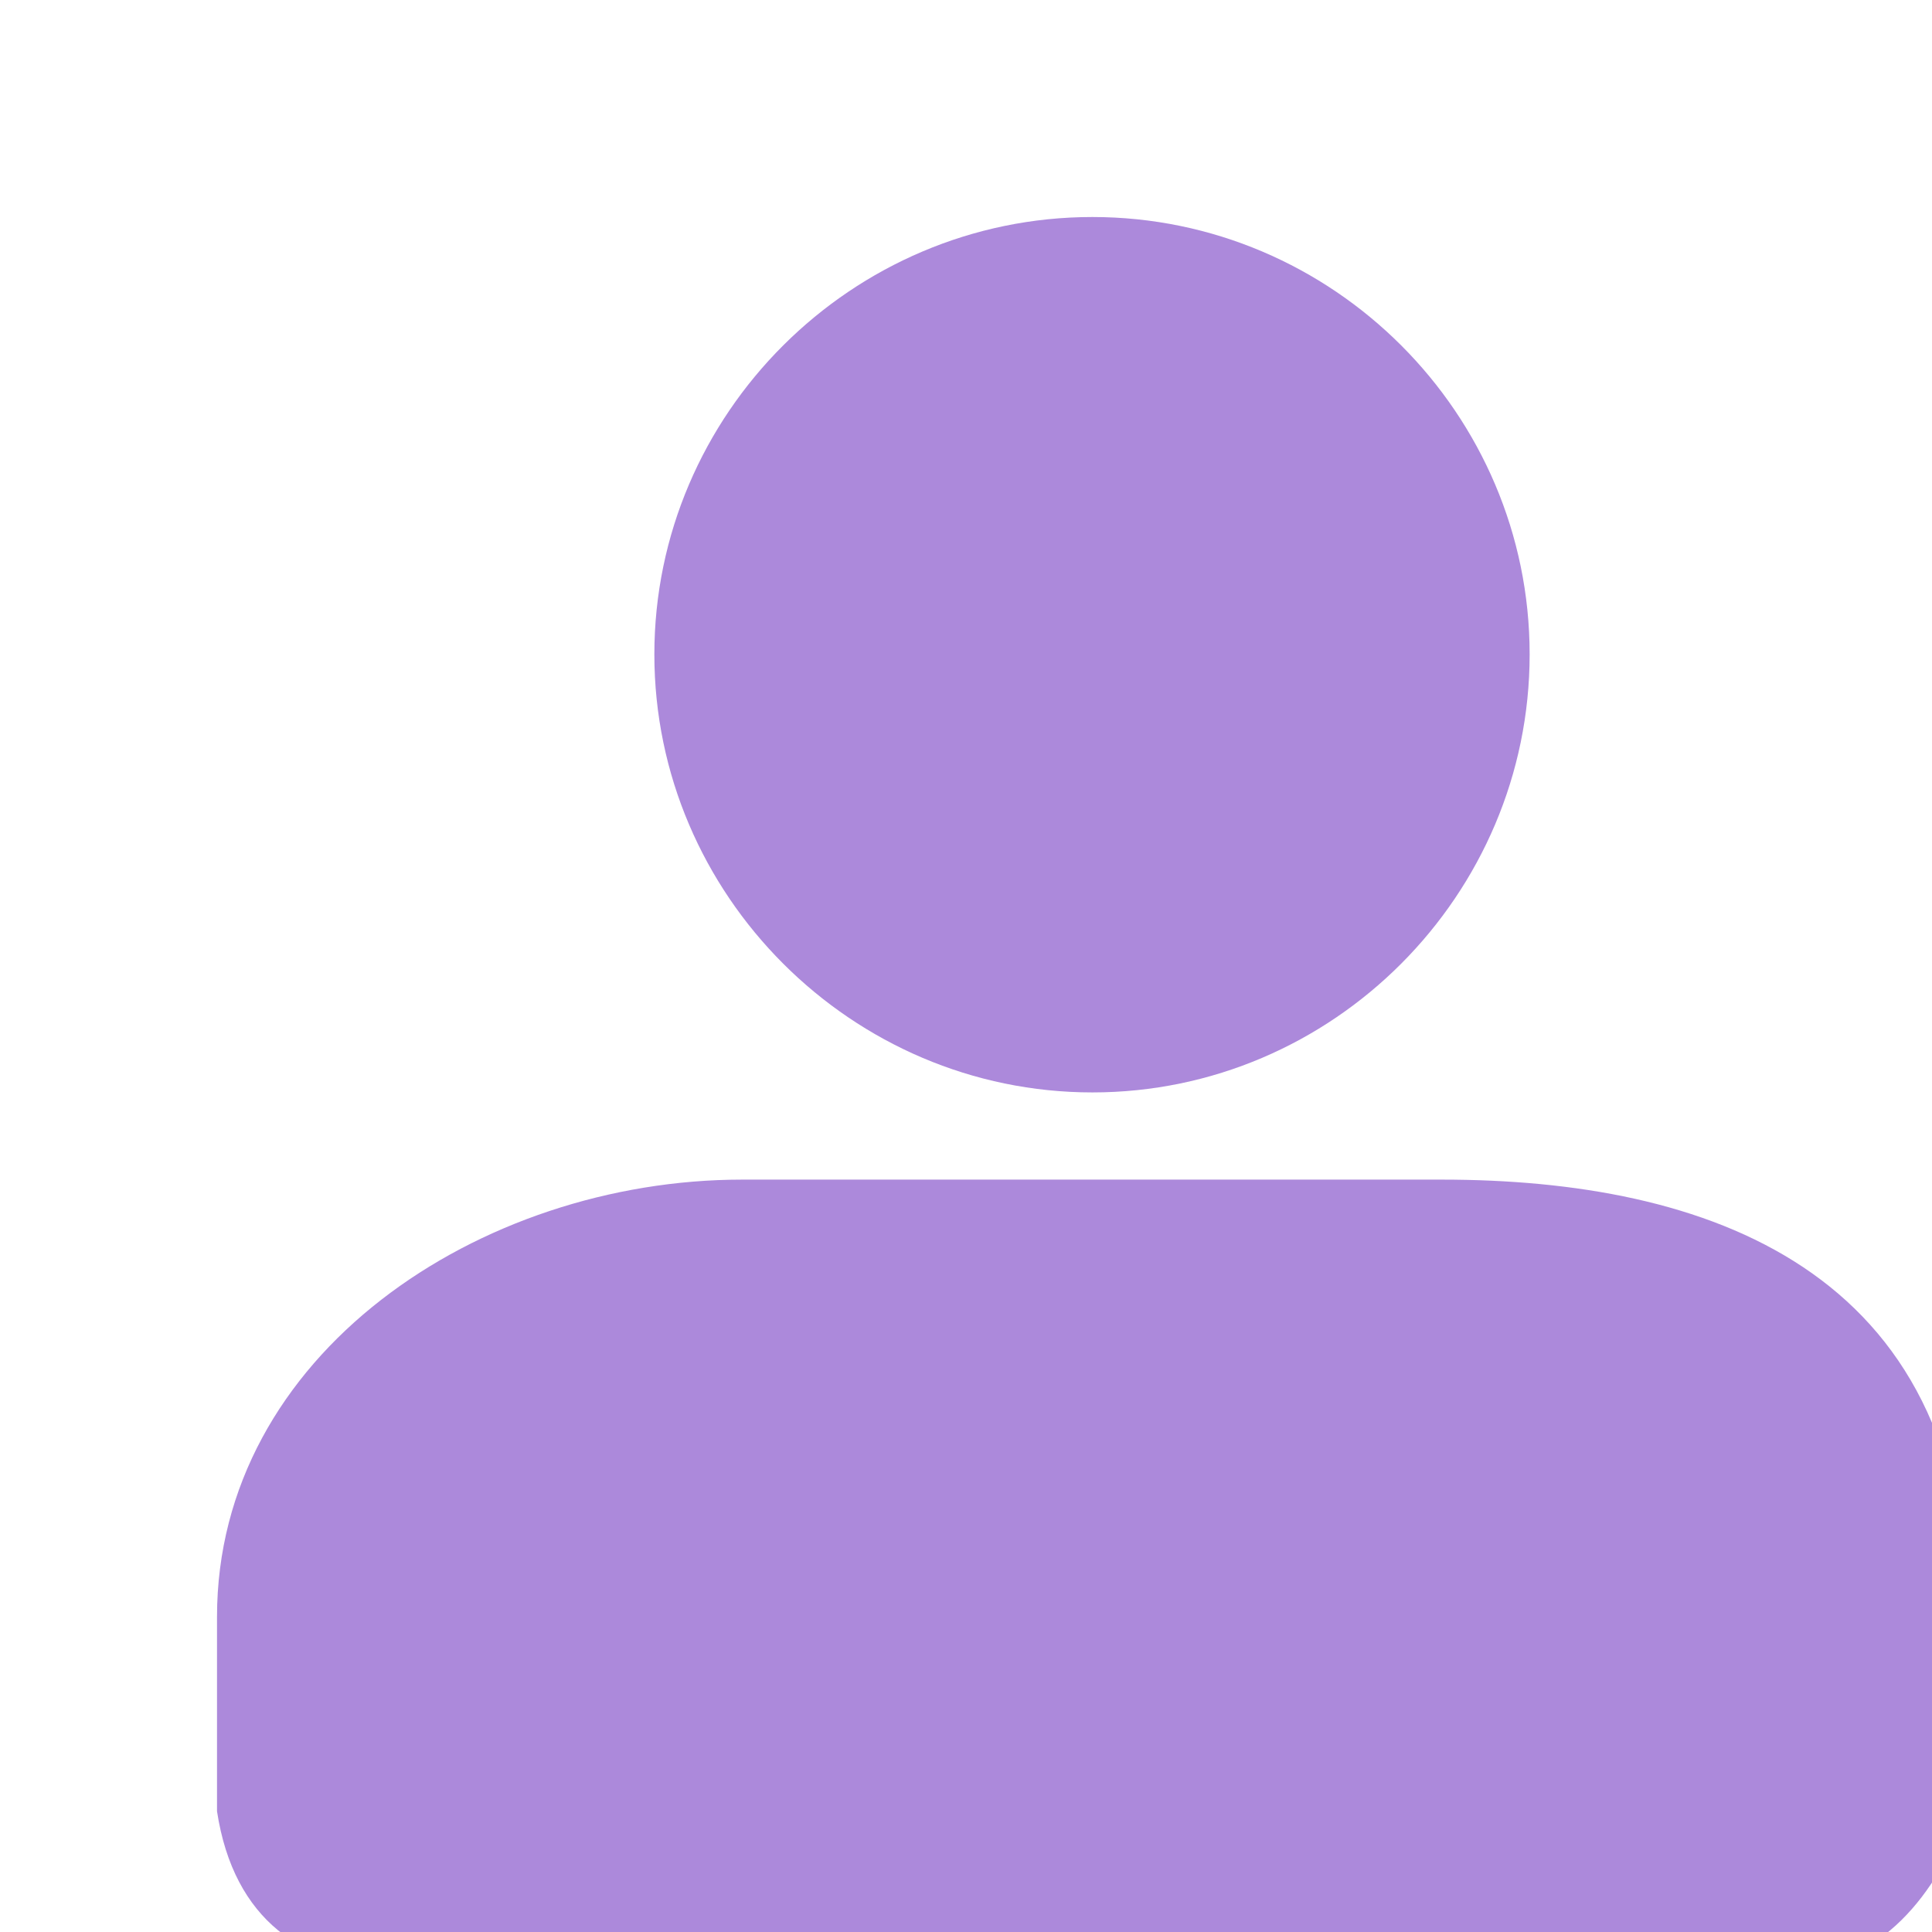 <svg width="46" height="46" viewBox="0 0 46 46" fill="none" xmlns="http://www.w3.org/2000/svg">
<g filter="url(#filter0_d_16_81)">
<path d="M21.01 0.167C15.281 0.167 10.58 4.851 10.58 10.58C10.58 16.309 15.281 21.01 21.01 21.01C26.739 21.01 31.42 16.309 31.42 10.58C31.42 4.851 26.739 0.167 21.01 0.167ZM12.672 23.086C6.417 23.086 0.167 27.253 0.167 33.495V38.126C0.564 40.731 2.25 41.837 4.338 41.833H37.666C39.754 41.837 41.132 40.095 41.833 38.126V33.495C41.837 25.169 35.587 23.086 29.328 23.086H12.672Z" fill="#AC89DB"/>
</g>
<defs>
<filter id="filter0_d_16_81" x="0.167" y="0.167" width="51.667" height="51.667" filterUnits="userSpaceOnUse" color-interpolation-filters="sRGB">
<feFlood flood-opacity="0" result="BackgroundImageFix"/>
<feColorMatrix in="SourceAlpha" type="matrix" values="0 0 0 0 0 0 0 0 0 0 0 0 0 0 0 0 0 0 127 0" result="hardAlpha"/>
<feOffset dx="5" dy="5"/>
<feGaussianBlur stdDeviation="2.5"/>
<feComposite in2="hardAlpha" operator="out"/>
<feColorMatrix type="matrix" values="0 0 0 0 1 0 0 0 0 1 0 0 0 0 1 0 0 0 0.25 0"/>
<feBlend mode="normal" in2="BackgroundImageFix" result="effect1_dropShadow_16_81"/>
<feBlend mode="normal" in="SourceGraphic" in2="effect1_dropShadow_16_81" result="shape"/>
</filter>
</defs>
</svg>
